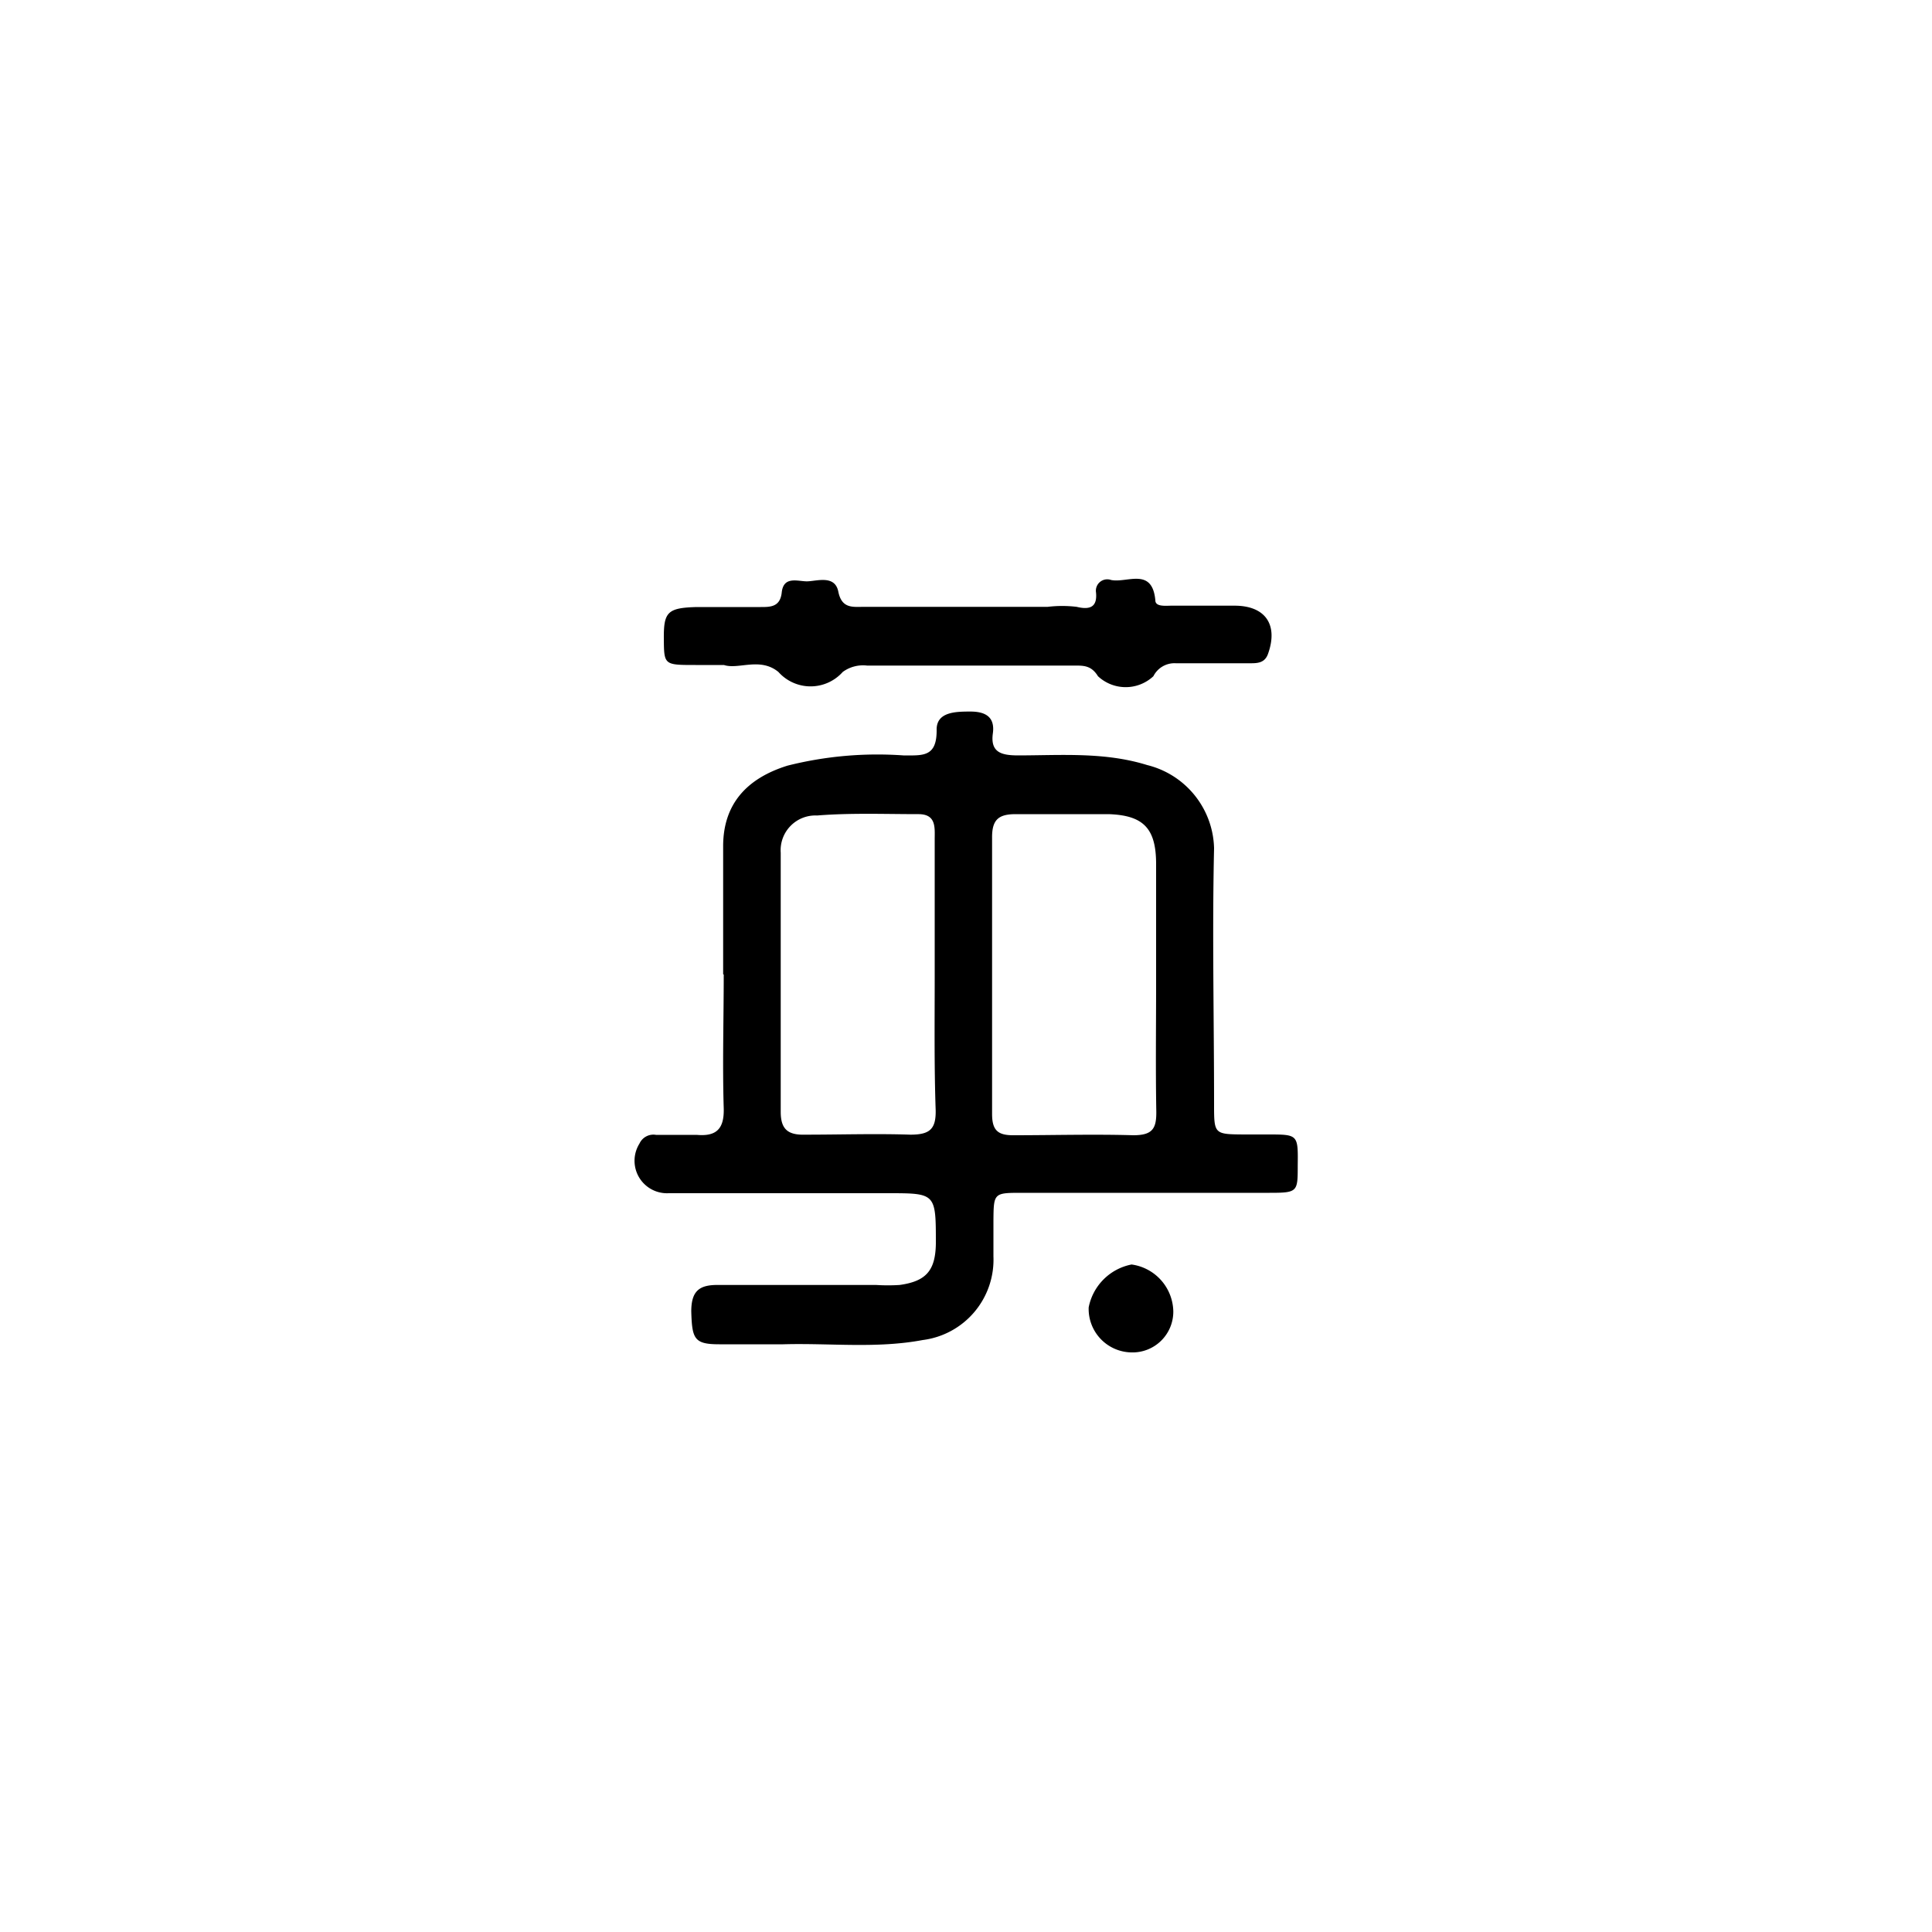 <svg id="图层_1" data-name="图层 1" xmlns="http://www.w3.org/2000/svg" viewBox="0 0 100 100"><title>logohunt02</title><path d="M37.43,50.43q0-3.32,0-6.63c0-2.17,1.21-3.51,3.33-4.17a19.06,19.06,0,0,1,6-.53c1,0,1.74.1,1.72-1.34,0-.92,1-.93,1.75-.93s1.28.26,1.16,1.13c-.14,1,.47,1.13,1.26,1.14,2.25,0,4.51-.19,6.73.5a4.55,4.55,0,0,1,3.46,4.3c-.1,4.41,0,8.84,0,13.25,0,1.56,0,1.56,1.58,1.57h1.2c1.57,0,1.57,0,1.55,1.61,0,1.36,0,1.41-1.46,1.41-4.26,0-8.53,0-12.8,0-1.48,0-1.48,0-1.49,1.48,0,.61,0,1.21,0,1.81a4.19,4.19,0,0,1-3.66,4.33c-2.4.45-4.81.15-7.22.22-1.1,0-2.21,0-3.31,0-1.3,0-1.41-.28-1.45-1.7,0-1.09.44-1.39,1.44-1.37,2.71,0,5.43,0,8.14,0a9.58,9.58,0,0,0,1.2,0c1.38-.19,1.86-.75,1.88-2.15,0-2.6,0-2.6-2.48-2.6H34.61a1.68,1.68,0,0,1-1.51-2.57.79.79,0,0,1,.85-.45c.71,0,1.41,0,2.11,0,1,.09,1.43-.29,1.4-1.37-.07-2.3,0-4.62,0-6.93Zm22.41.46V44.73c0-1.83-.63-2.53-2.46-2.59-1.6,0-3.21,0-4.81,0-.89,0-1.23.29-1.22,1.23,0,4.76,0,9.53,0,14.29,0,.87.32,1.11,1.14,1.1,2,0,4.11-.06,6.17,0,1,0,1.2-.35,1.19-1.23C59.81,55.31,59.84,53.1,59.84,50.89Zm-11.46-.36c0-2.36,0-4.72,0-7.08,0-.6.09-1.3-.82-1.31-1.76,0-3.53-.07-5.27.07a1.8,1.8,0,0,0-1.88,1.93c0,4.47,0,8.94,0,13.41,0,.92.39,1.21,1.29,1.18,1.8,0,3.62-.06,5.42,0,1,0,1.33-.28,1.31-1.27C48.35,55.16,48.38,52.84,48.38,50.53Z"/><path d="M37.47,34.42H36c-1.63,0-1.63,0-1.64-1.37s.19-1.59,1.7-1.63c1.1,0,2.21,0,3.31,0,.5,0,1,0,1.09-.73.08-.88.8-.61,1.28-.6s1.47-.37,1.65.53.76.79,1.34.79l9.5,0a6.25,6.25,0,0,1,1.5,0c.7.17,1.07,0,1-.74a.59.59,0,0,1,.78-.65c.82.17,2.13-.68,2.29,1.05,0,.37.59.27.93.28,1.06,0,2.11,0,3.17,0,1.61,0,2.27,1,1.73,2.5-.18.5-.6.48-1,.48-1.26,0-2.51,0-3.77,0A1.22,1.22,0,0,0,59.7,35a2.1,2.1,0,0,1-2.87,0c-.35-.57-.76-.55-1.25-.55H44.88a1.78,1.78,0,0,0-1.26.33,2.23,2.23,0,0,1-3.33,0C39.34,34,38.22,34.67,37.47,34.42Z"/><path d="M60.73,67.87A2.11,2.11,0,0,1,58.54,70a2.25,2.25,0,0,1-2.19-2.33,2.81,2.81,0,0,1,2.22-2.22A2.5,2.5,0,0,1,60.73,67.87Z"/></svg>